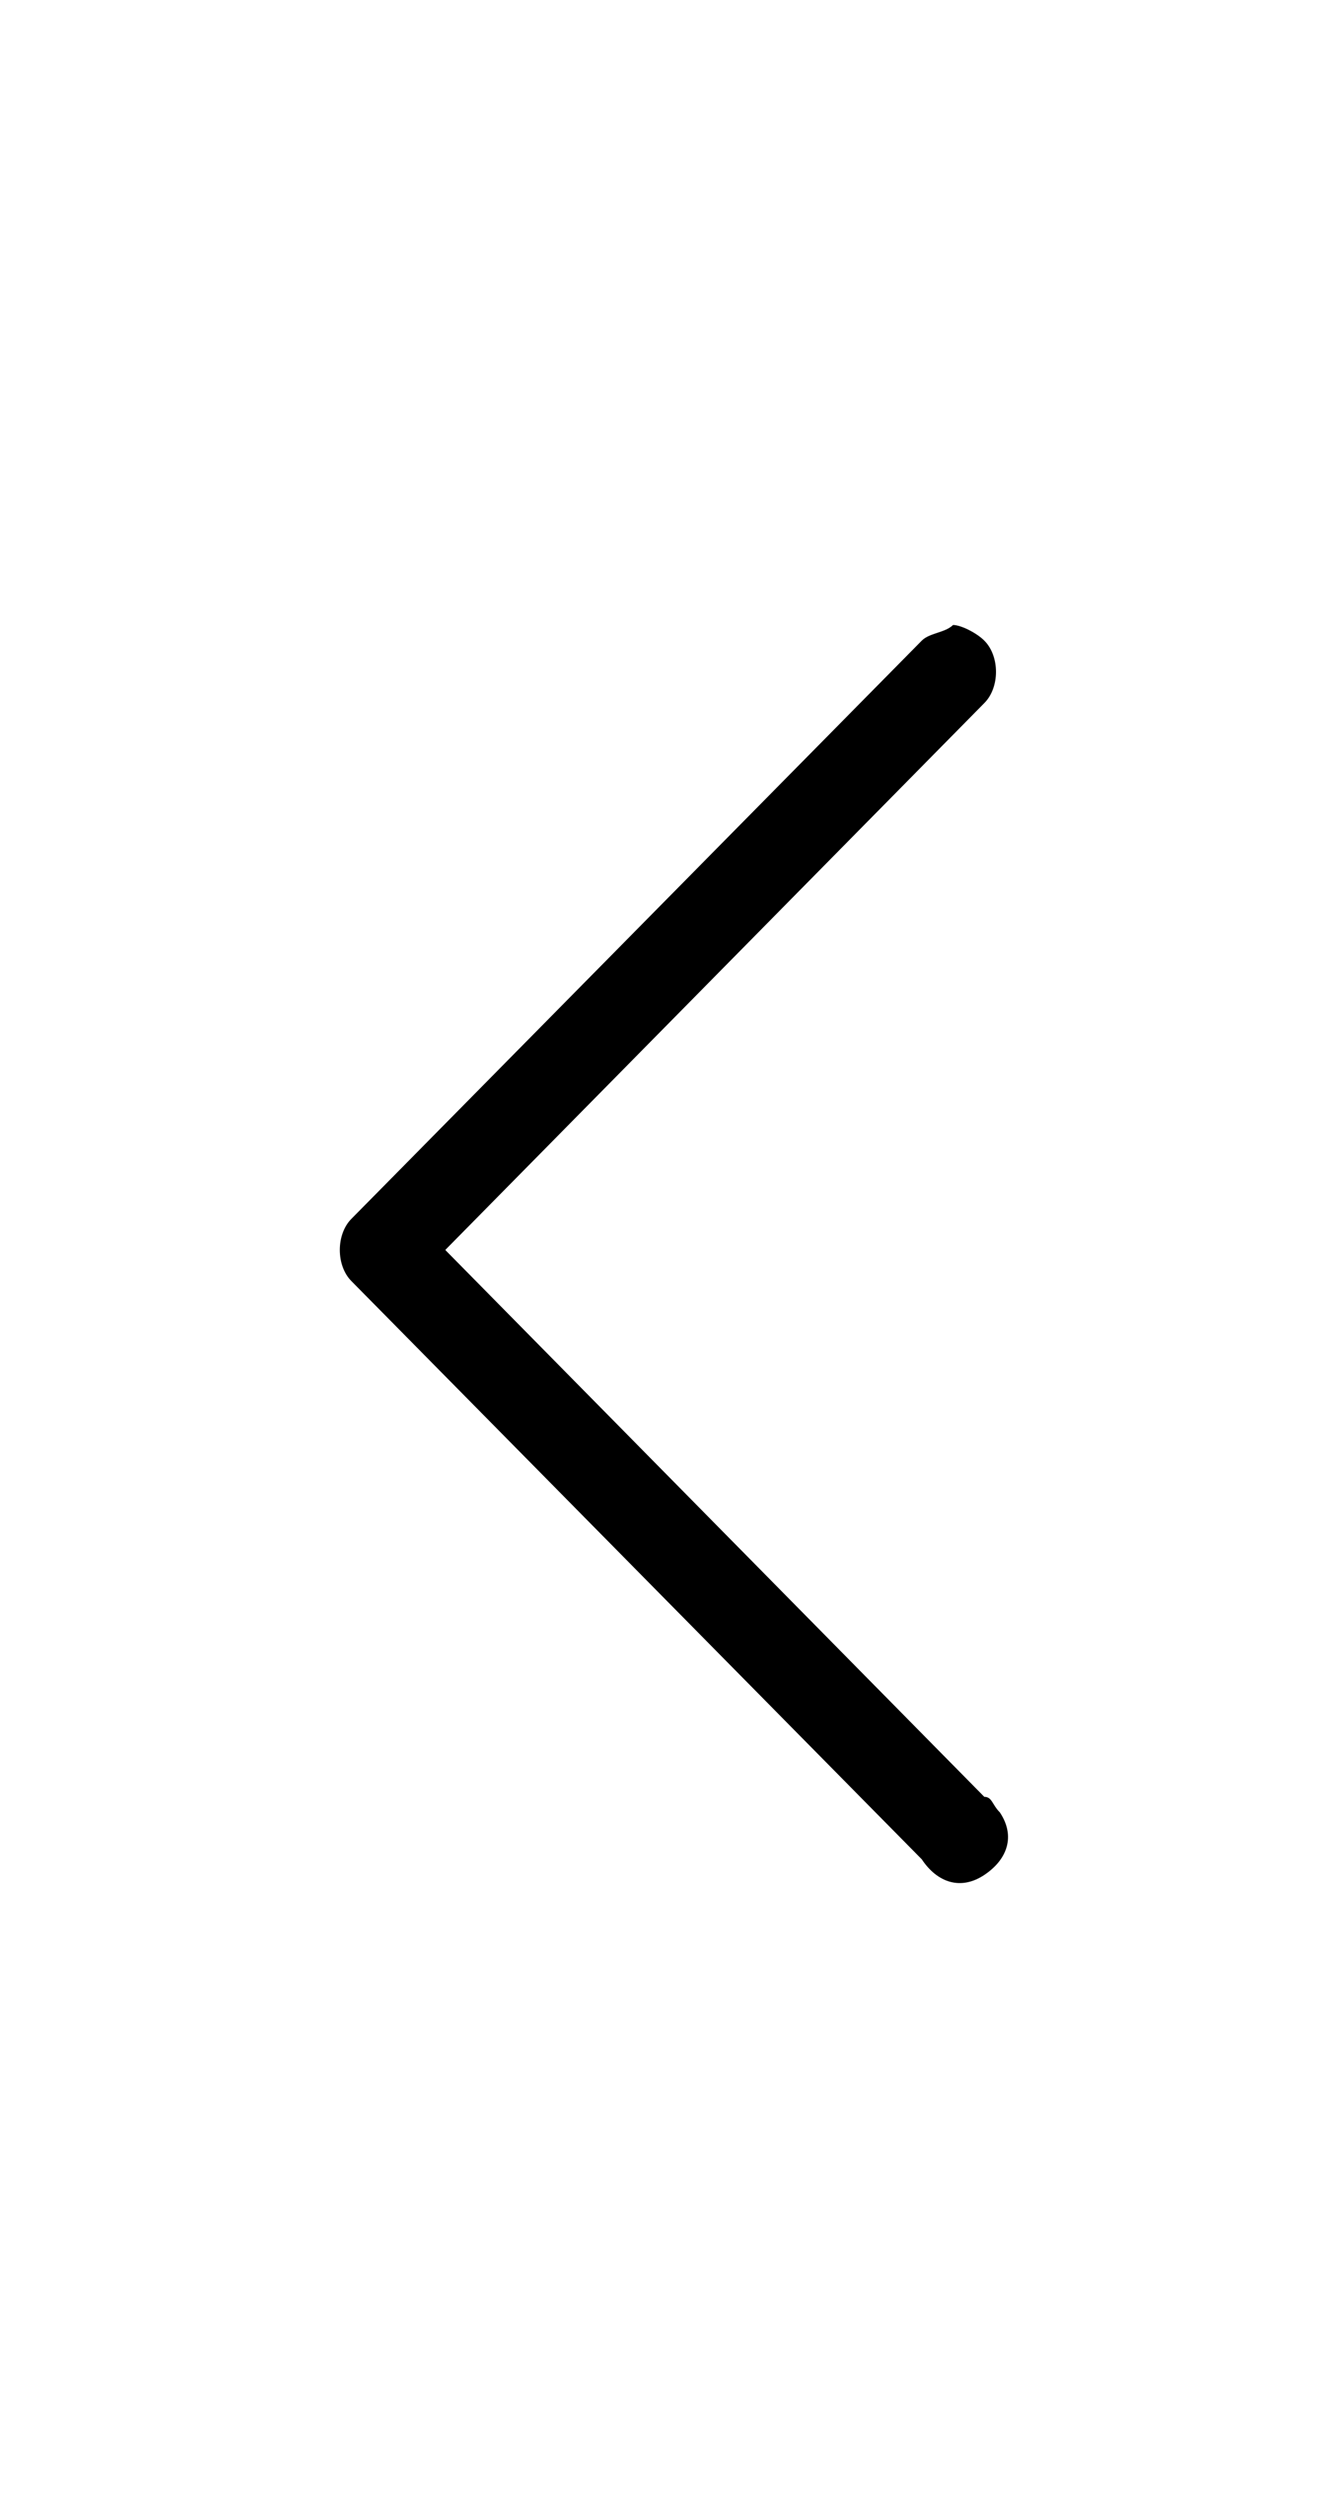 <?xml version="1.0" encoding="utf-8"?>
<!-- Generator: Adobe Illustrator 22.0.1, SVG Export Plug-In . SVG Version: 6.00 Build 0)  -->
<svg version="1.1" id="Ebene_1" xmlns="http://www.w3.org/2000/svg" xmlns:xlink="http://www.w3.org/1999/xlink" x="0px" y="0px"
	 viewBox="0 0 17 32" style="enable-background:new 0 0 17 32;" xml:space="preserve">
<title>slideshow-prev</title>
<path d="M11.8,8.2l-7.3,7.4c-0.2,0.2-0.2,0.6,0,0.8c0,0,0,0,0,0l7.3,7.4c0.2,0.3,0.5,0.4,0.8,0.2c0.3-0.2,0.4-0.5,0.2-0.8
	c-0.1-0.1-0.1-0.2-0.2-0.2l-6.9-7l6.9-7c0.2-0.2,0.2-0.6,0-0.8c0,0,0,0,0,0c-0.1-0.1-0.3-0.2-0.4-0.2C12.1,8.1,11.9,8.1,11.8,8.2z"
	/>
</svg>
